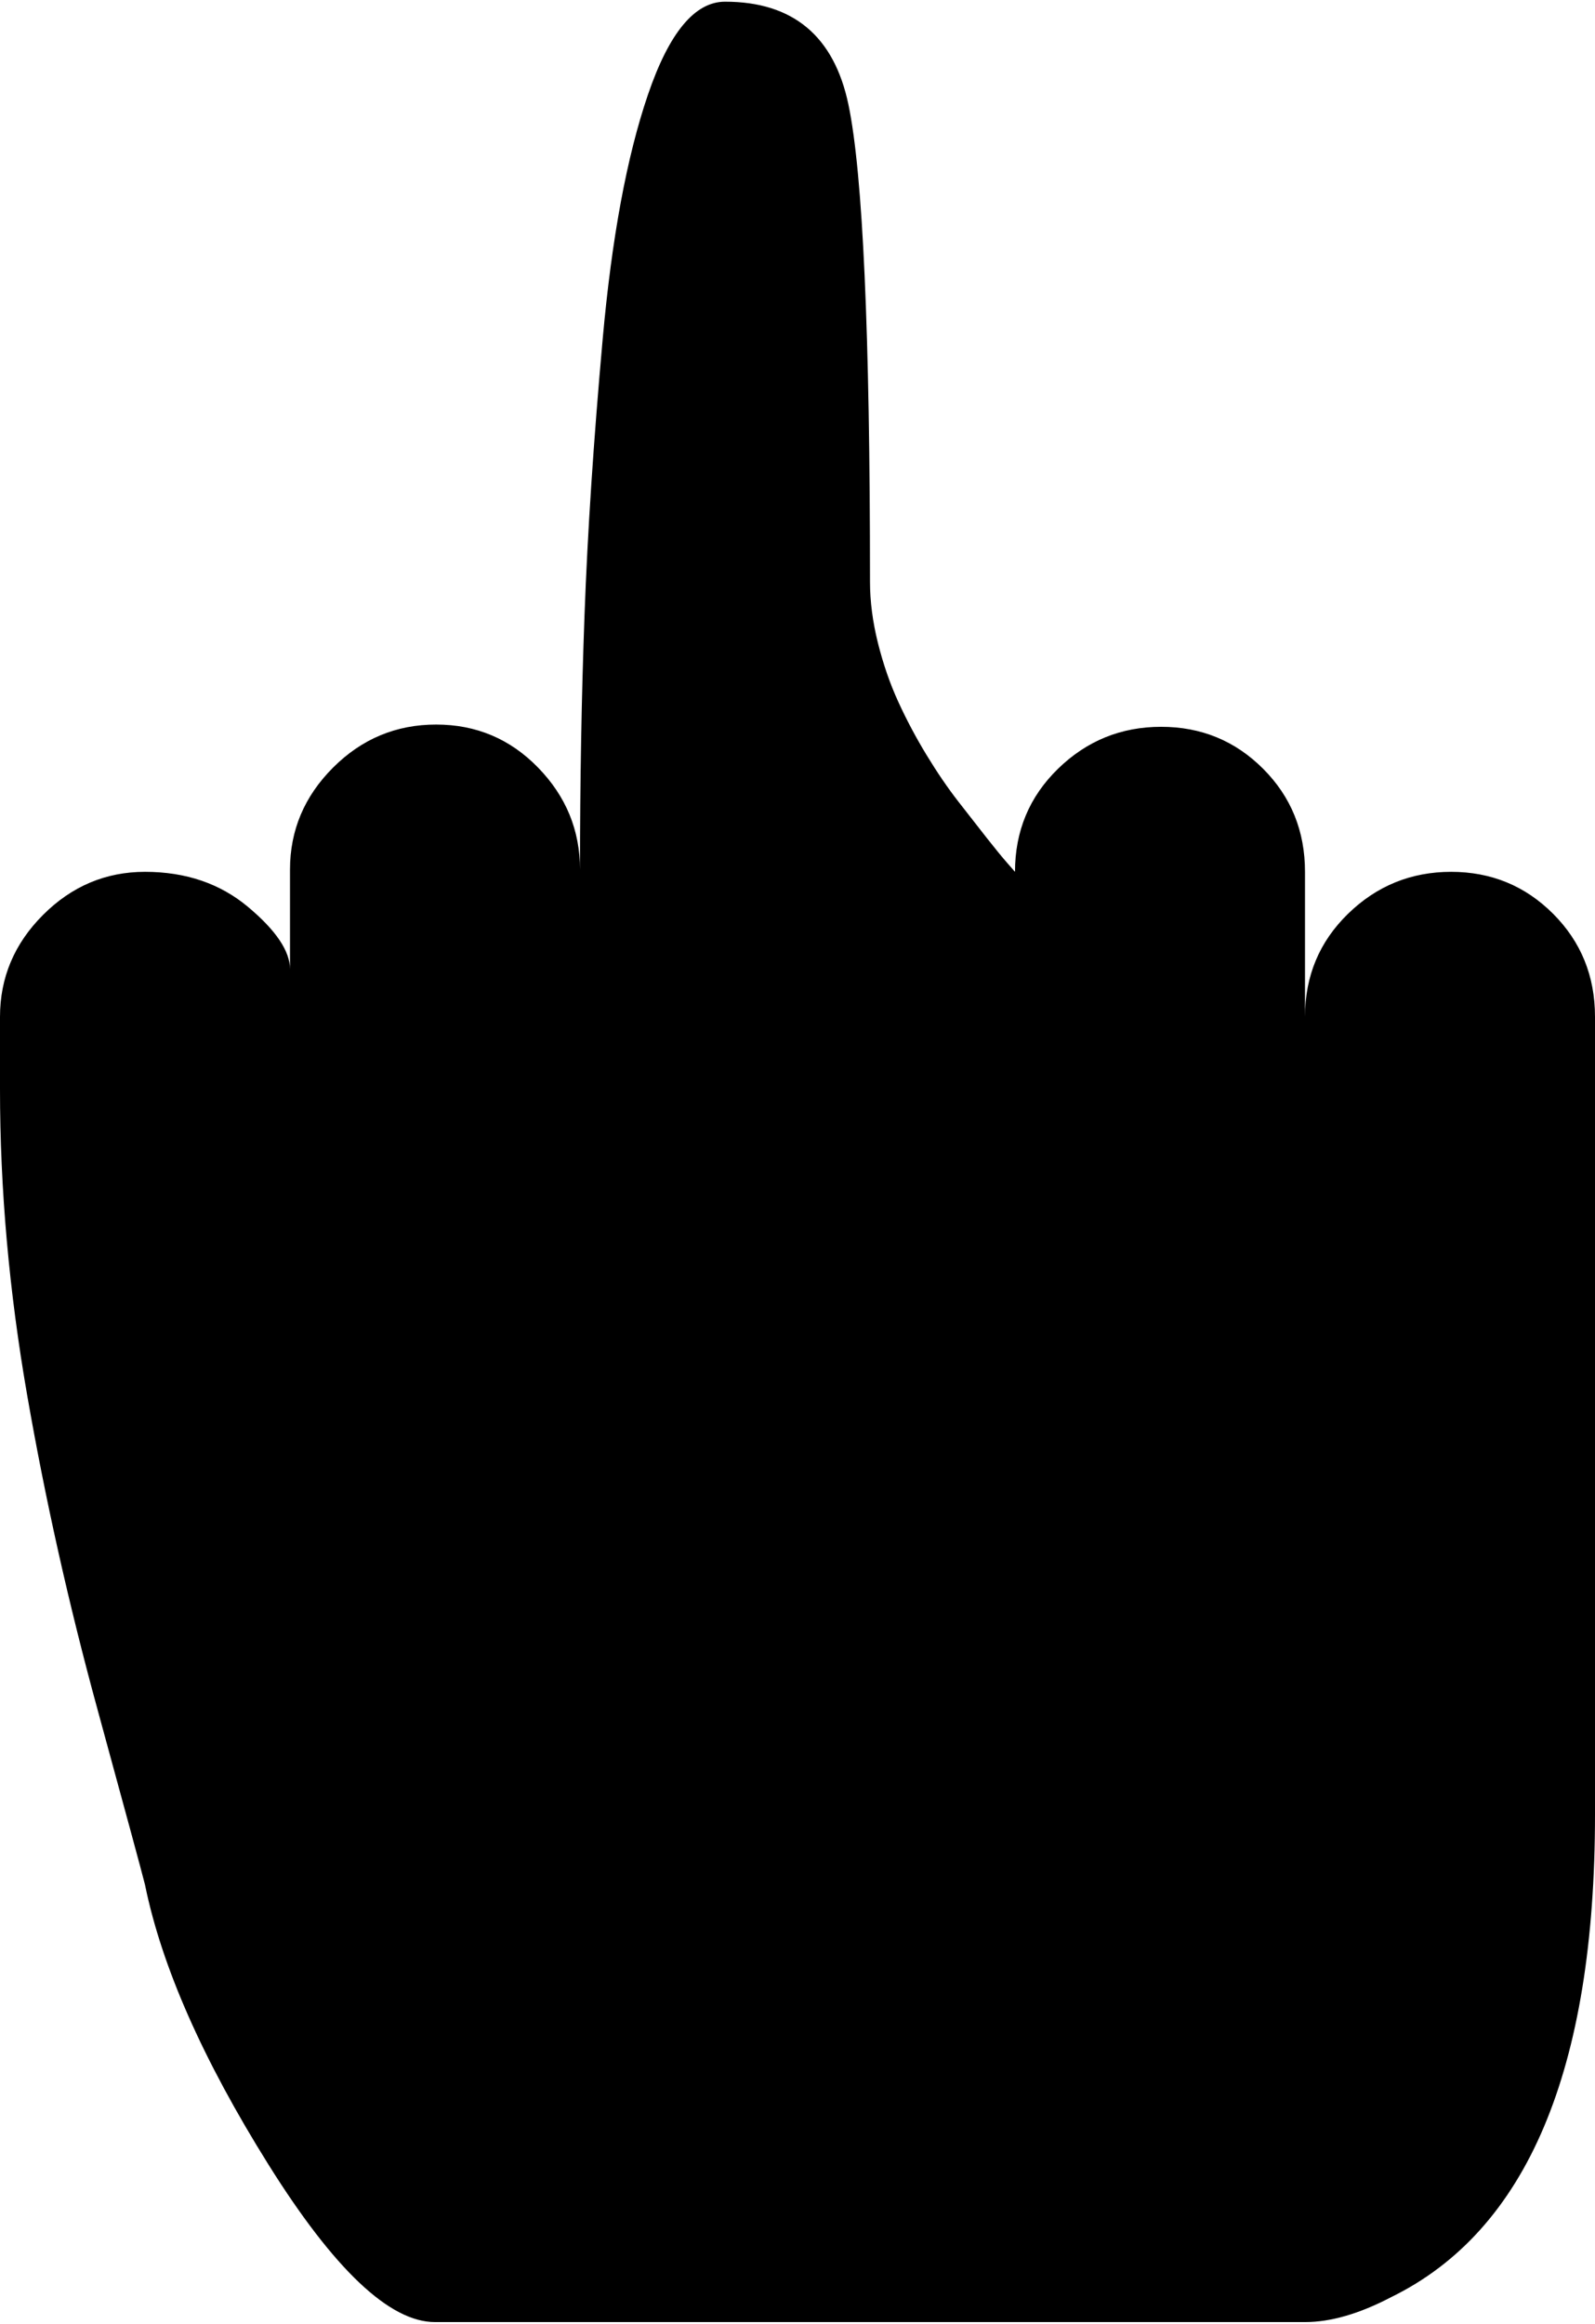 <svg xmlns="http://www.w3.org/2000/svg" width="3em" height="4.37em" viewBox="0 0 704 1024"><path fill="currentColor" d="M576 1024H192q-30 0-73.5-69.5T64 831q-2-8-21-77.5T12 615T0 480v-32q0-26 19-45t45-19q27 0 45.5 15.5T128 427v-44q0-26 19-45t45.5-19t45 19t18.5 45q0-58 2-112.5t8-121.5t20-108t34-41q45 0 54.5 45.5T384 256q0 13 3.5 27t9 26t12.5 23.5t14 20.5t12.5 16t9 11l3.5 4q0-27 19-45.5t45.5-18.5t45 18.5T576 384v64q0-27 19-45.5t45.5-18.5t45 18.5T704 448v352q0 169-90 213q-21 11-38 11"/></svg>